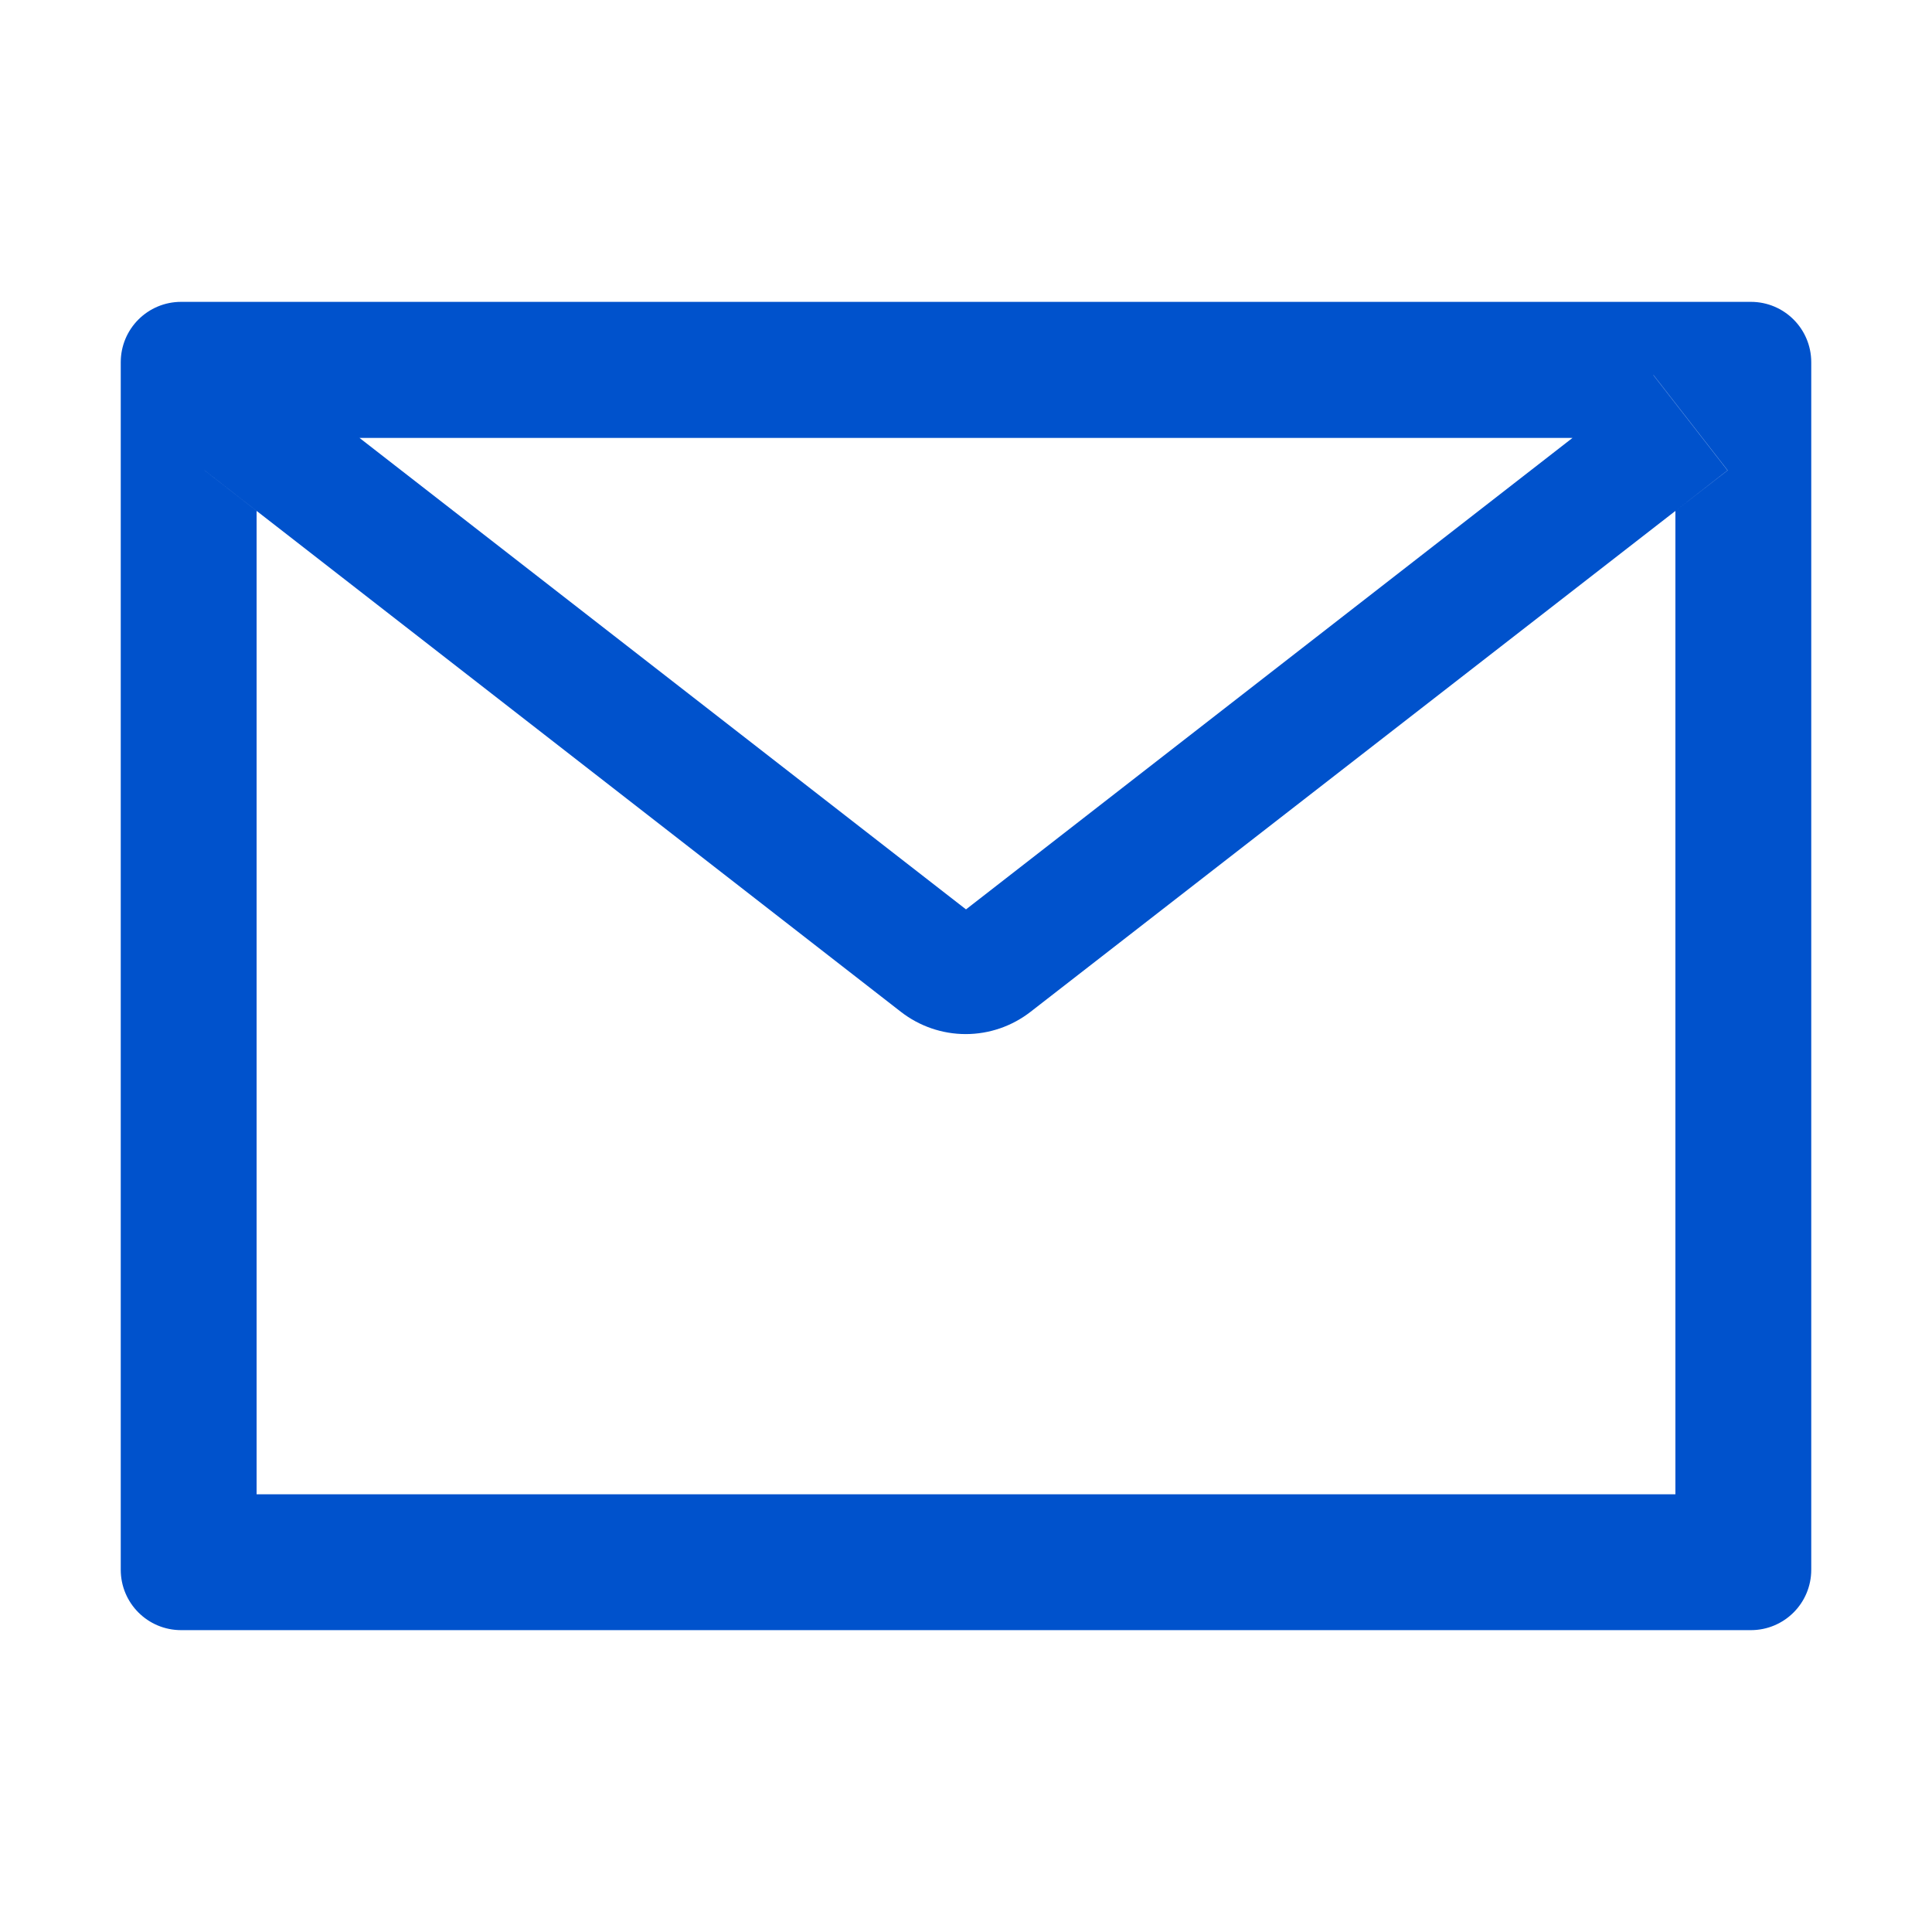 <svg width="50" height="50" viewBox="0 0 50 50" fill="none" xmlns="http://www.w3.org/2000/svg">
<path d="M45.312 7.812H4.688C3.823 7.812 3.125 8.511 3.125 9.375V40.625C3.125 41.489 3.823 42.188 4.688 42.188H45.312C46.177 42.188 46.875 41.489 46.875 40.625V9.375C46.875 8.511 46.177 7.812 45.312 7.812ZM43.359 13.223V38.672H6.641V13.223L5.293 12.173L7.212 9.707L9.302 11.333H40.703L42.793 9.707L44.712 12.173L43.359 13.223ZM40.703 11.328L25 23.535L9.297 11.328L7.207 9.702L5.288 12.168L6.636 13.218L23.315 26.186C23.795 26.559 24.385 26.762 24.993 26.762C25.6 26.762 26.19 26.559 26.67 26.186L43.359 13.223L44.707 12.173L42.788 9.707L40.703 11.328Z" fill="#0052CC"/>
</svg>

